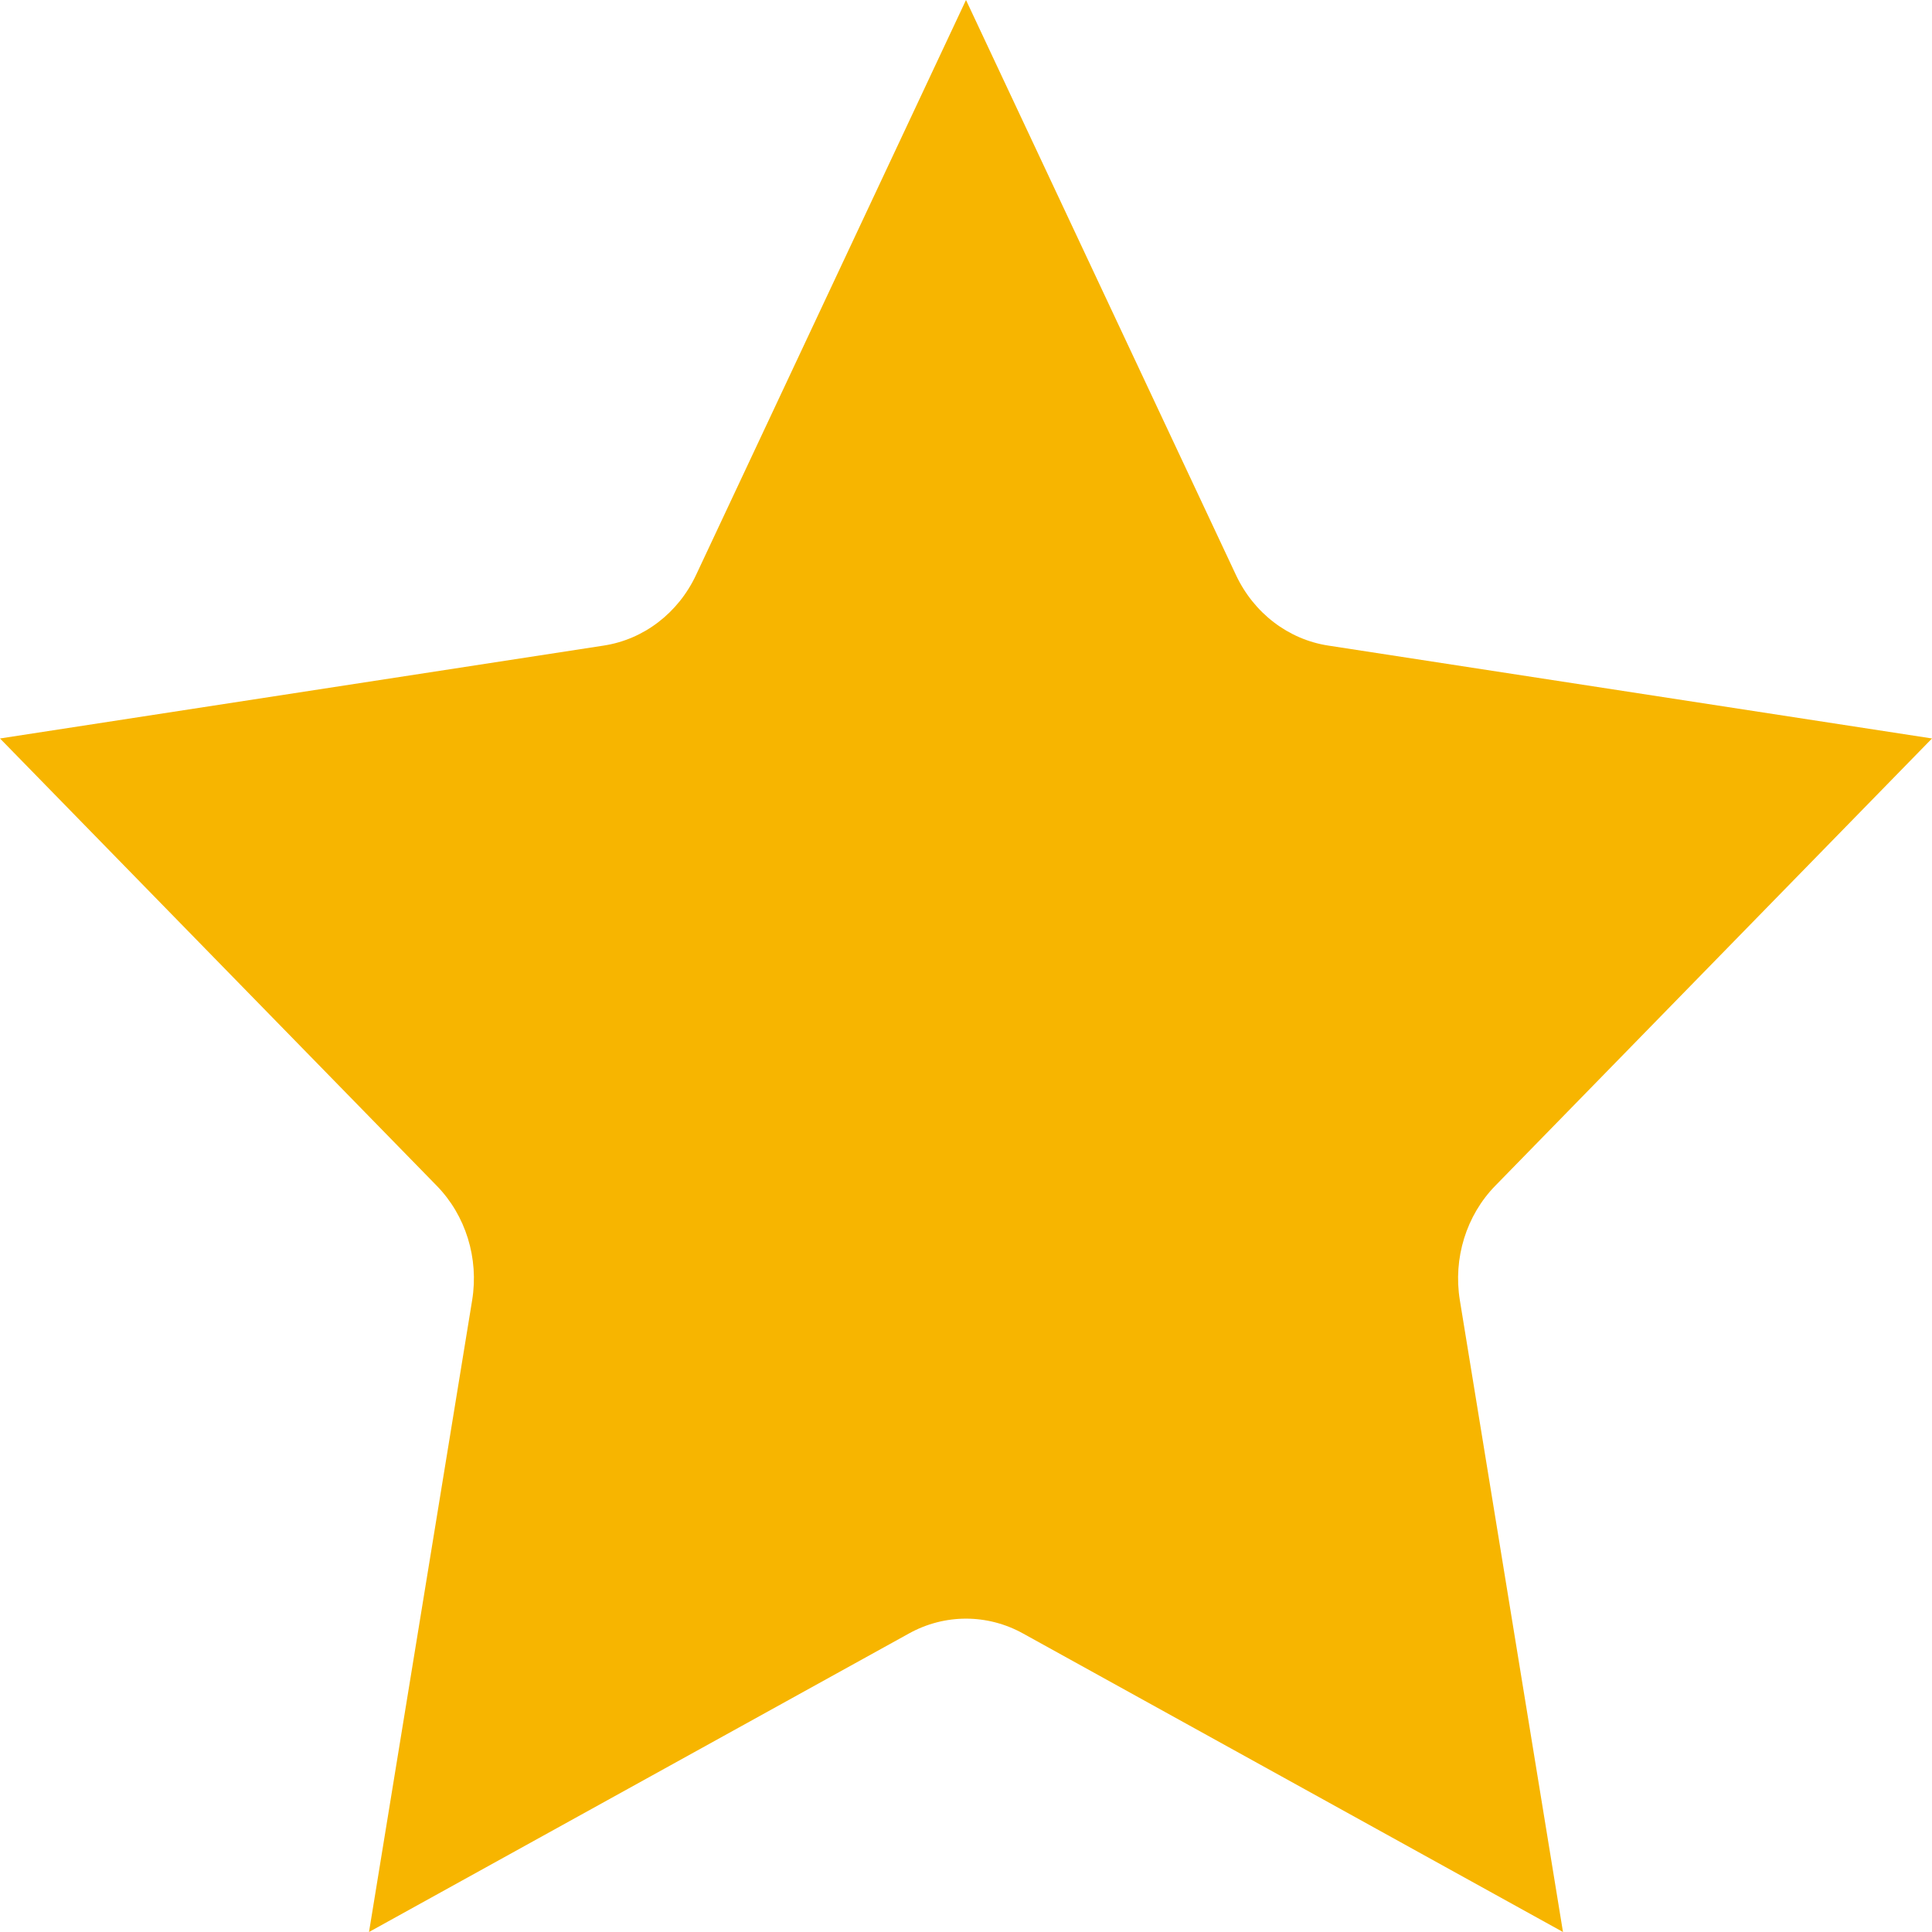<svg width="13" height="13" viewBox="0 0 13 13" fill="none" xmlns="http://www.w3.org/2000/svg">
<path d="M4.684 3.868C4.564 4.125 4.331 4.303 4.062 4.344L0 4.969L2.938 7.978C3.134 8.178 3.223 8.467 3.177 8.749L2.483 13L6.115 10.992C6.356 10.858 6.644 10.858 6.885 10.992L10.517 13L9.823 8.749C9.777 8.467 9.866 8.178 10.062 7.978L13 4.969L8.938 4.344C8.669 4.303 8.436 4.125 8.316 3.868L6.5 0L4.684 3.868Z" fill="#F7B500"/>
</svg>
